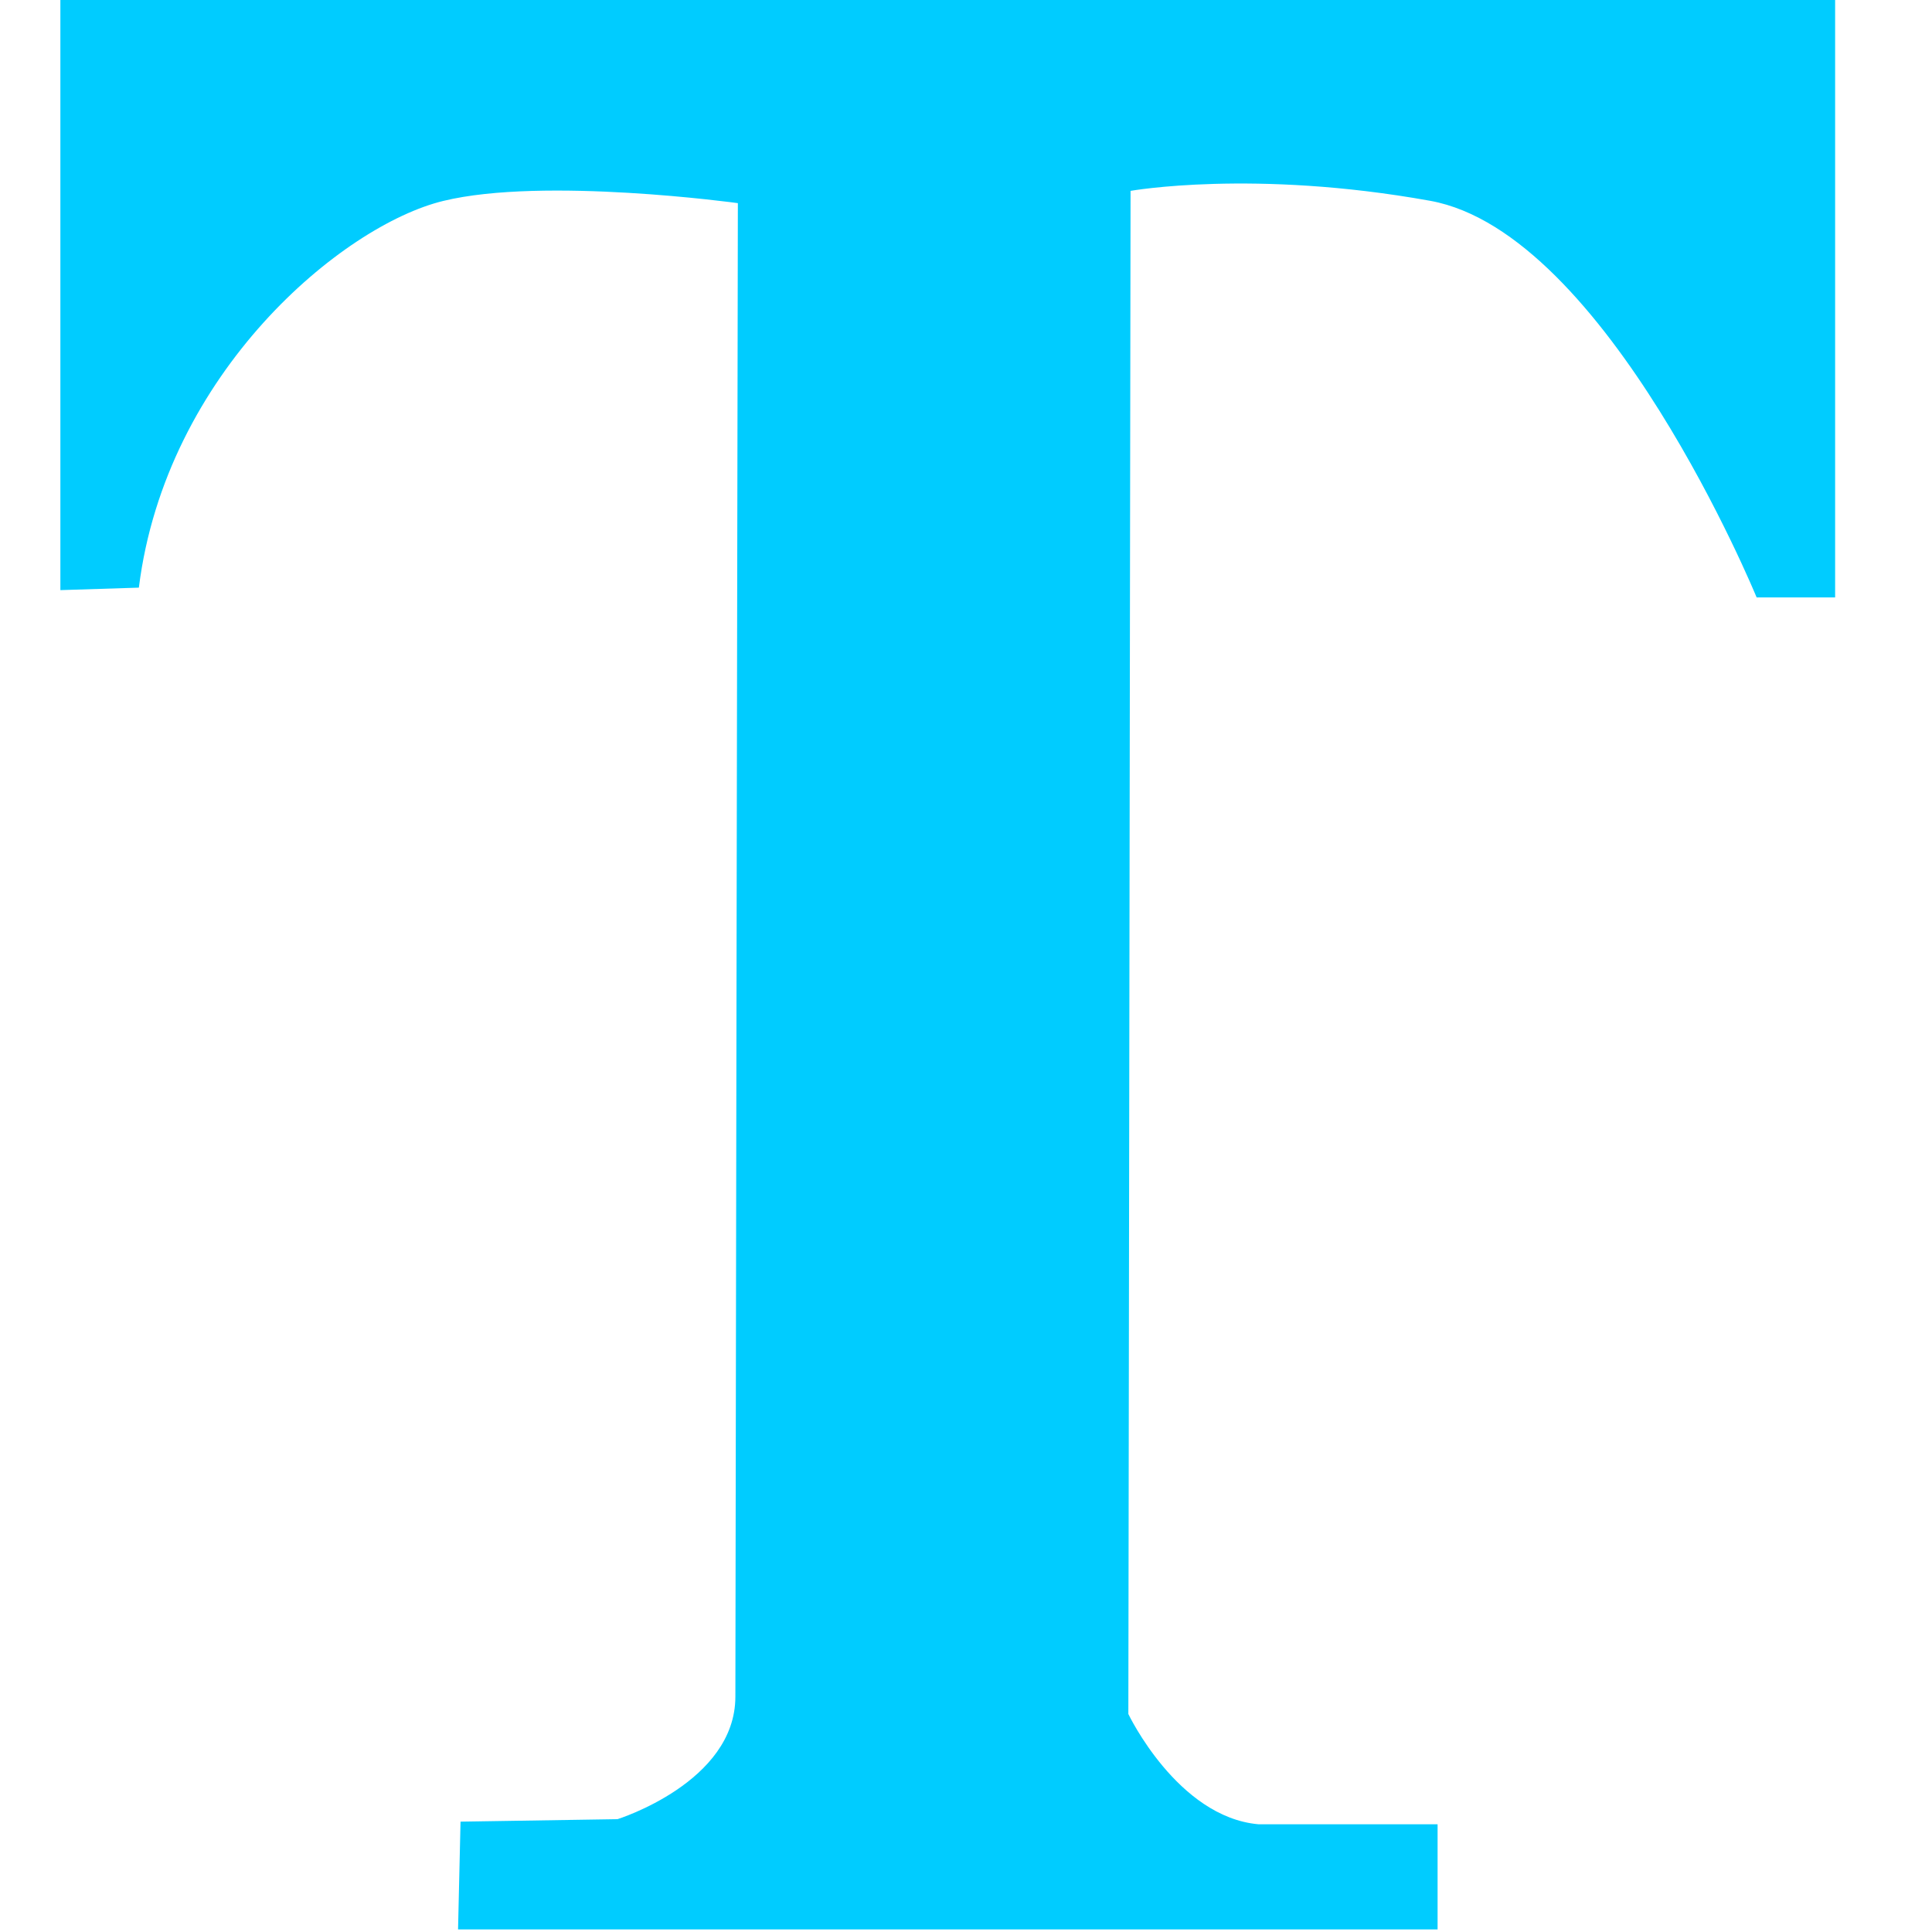 <?xml version="1.0" standalone="no"?><!DOCTYPE svg PUBLIC "-//W3C//DTD SVG 1.1//EN" "http://www.w3.org/Graphics/SVG/1.1/DTD/svg11.dtd"><svg t="1745938301160" class="icon" viewBox="0 0 1024 1024" version="1.1" xmlns="http://www.w3.org/2000/svg" p-id="19604" xmlns:xlink="http://www.w3.org/1999/xlink" width="200" height="200"><path d="M32 0 972.652 0 972.652 316.652 931.053 316.652C931.053 316.652 851.665 123.302 757.997 106.426 664.327 89.551 599.217 101.164 599.217 101.164L598.048 908.461C598.048 908.461 624.046 963.027 666.957 966.898L761.949 966.898 761.949 1022.633 242.777 1022.633 244.091 965.512 327.289 964.196C327.289 964.196 389.765 944.69 389.765 899.259 389.765 853.896 391.083 107.668 391.083 107.668 391.083 107.668 288.328 93.496 234.939 106.497 181.625 119.427 87.881 197.297 73.599 311.463L32 312.778 32 0 32 0 32 0Z" fill="#00CCFF" p-id="19605"></path></svg>